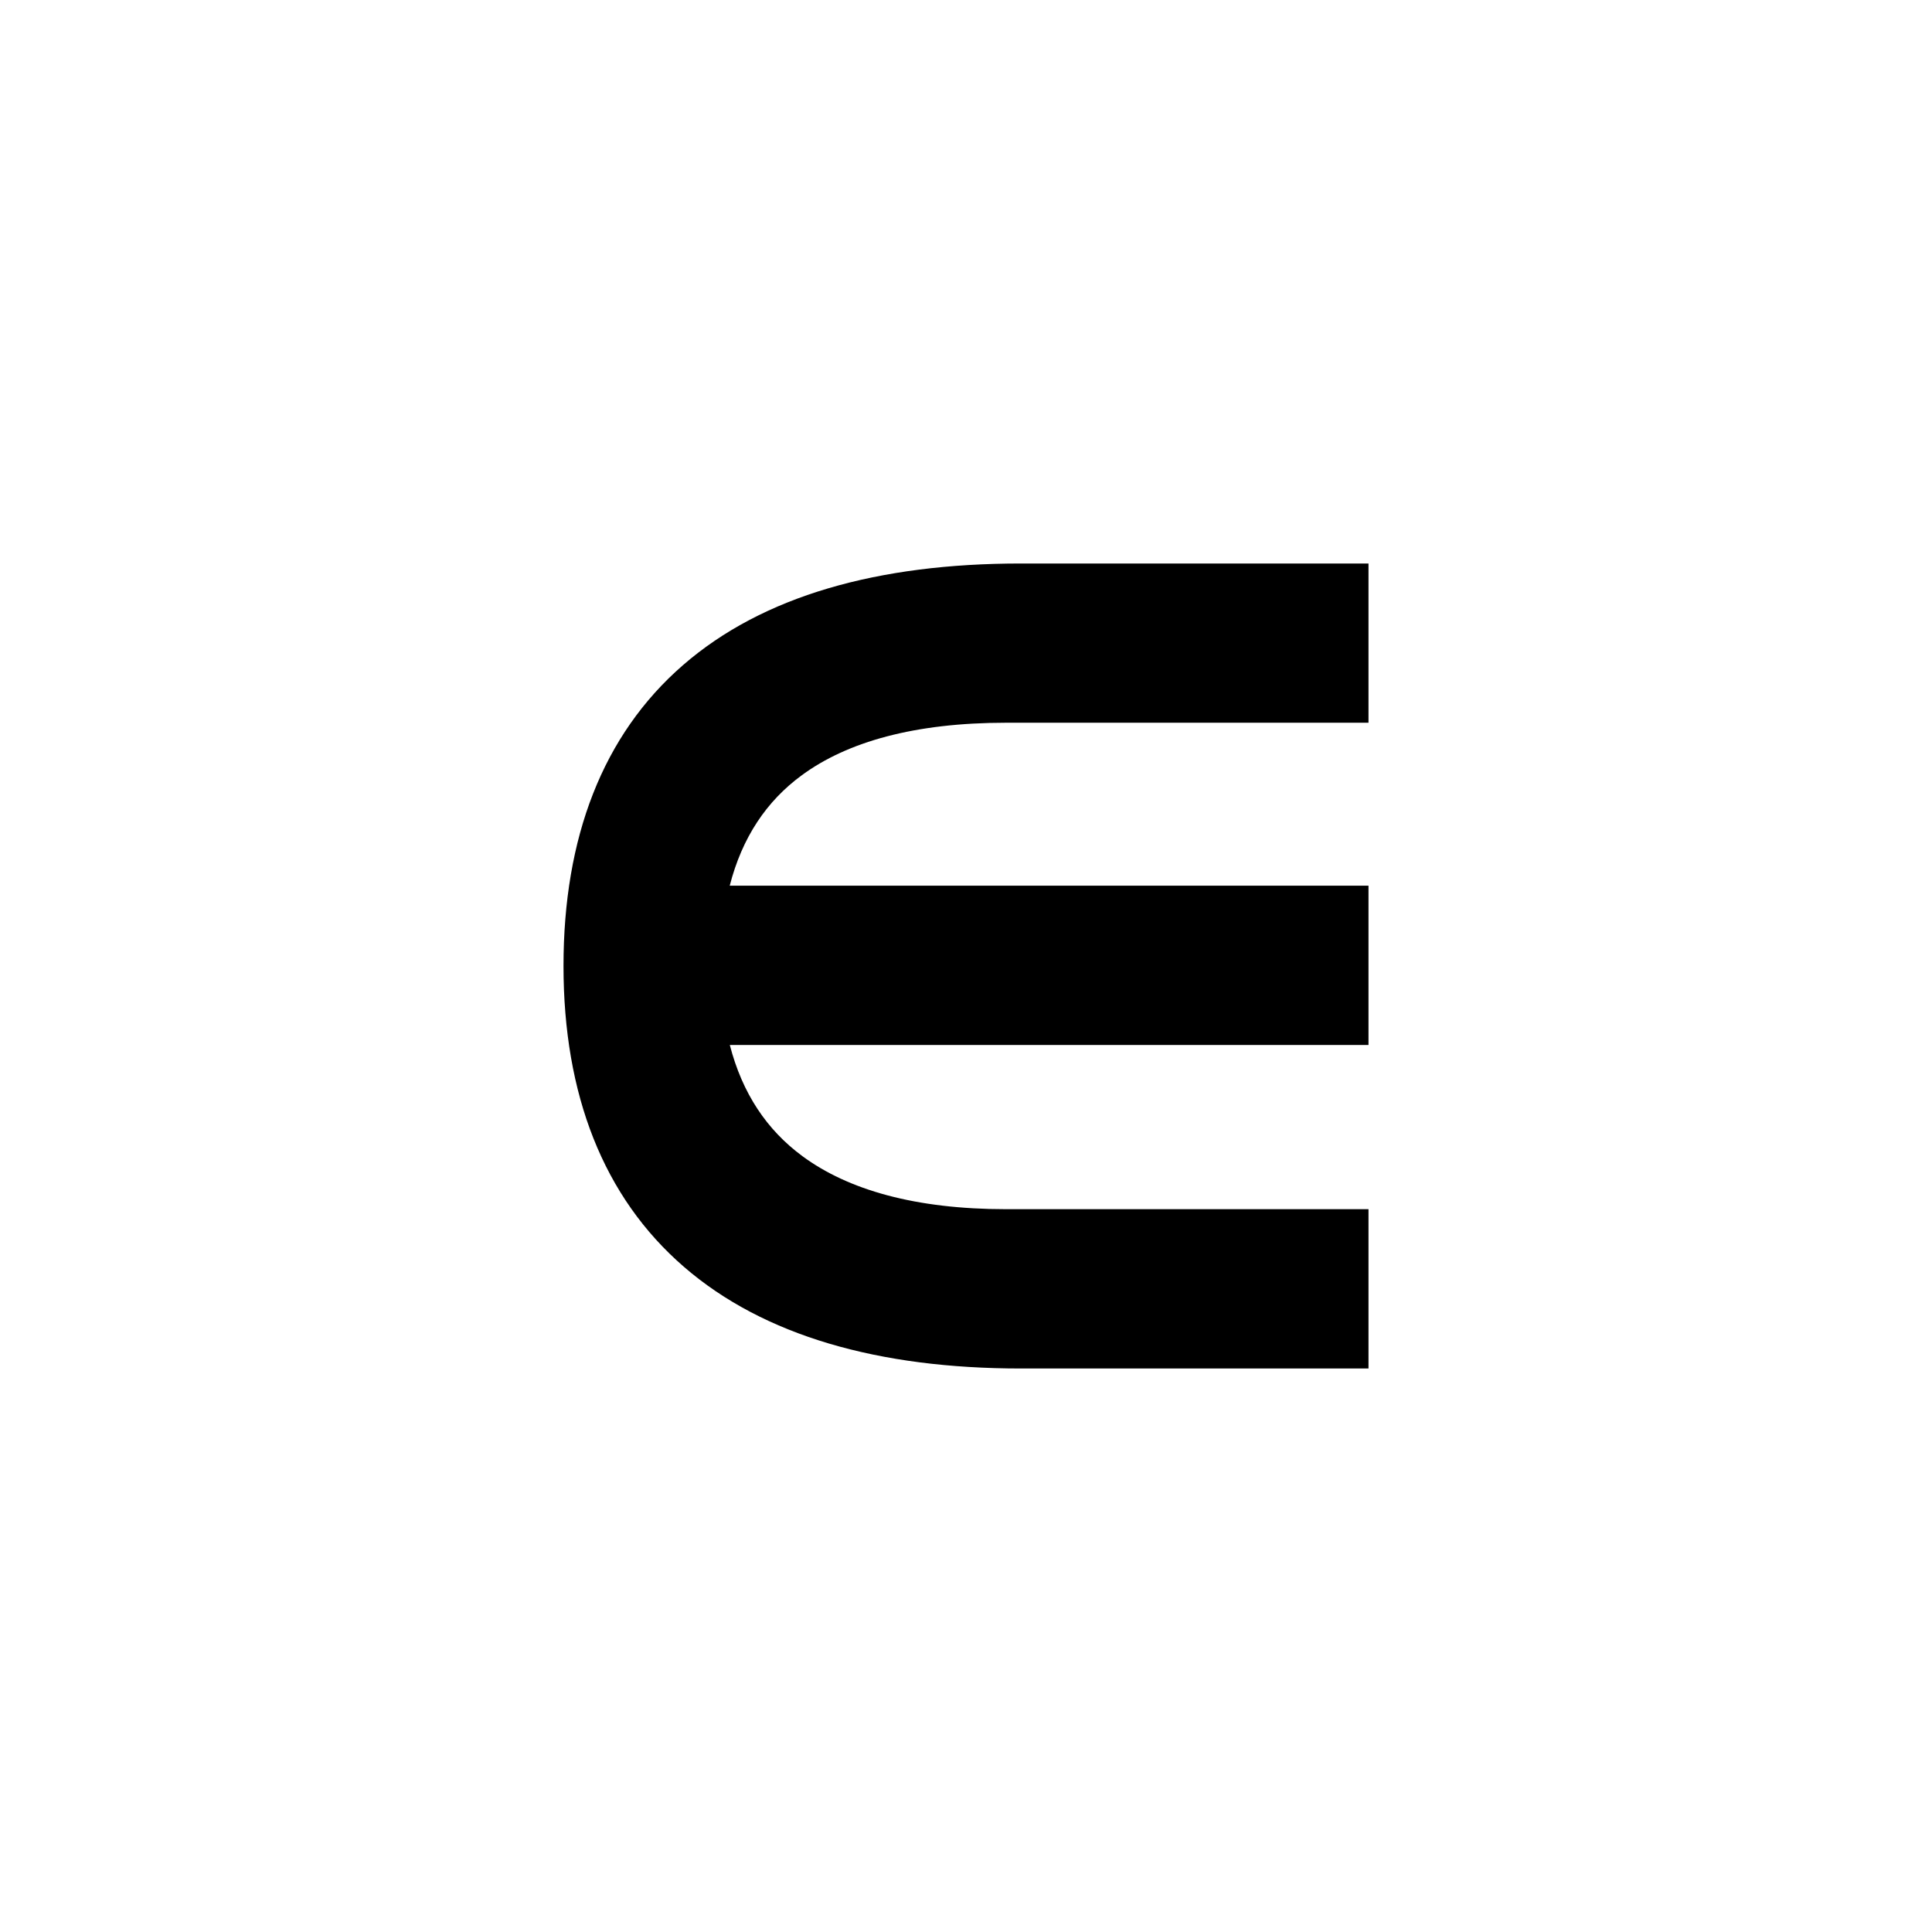 <?xml version="1.0" encoding="UTF-8"?>
<!DOCTYPE svg PUBLIC "-//W3C//DTD SVG 1.1//EN" "http://www.w3.org/Graphics/SVG/1.1/DTD/svg11.dtd">
<svg xmlns="http://www.w3.org/2000/svg" xmlns:xlink="http://www.w3.org/1999/xlink" version="1.1" width="24" height="24" viewBox="0 0 24 24"> 
    <path d="M8.485 8.262C7.484 9.131 7 10.408 7 11.999C7 13.594 7.493 14.87 8.497 15.738C9.489 16.596 10.918 17 12.683 17H17V15.021H12.499C11.37 15.021 10.536 14.781 9.969 14.363C9.526 14.037 9.221 13.582 9.066 12.981H17V11.002H9.065C9.219 10.403 9.522 9.951 9.962 9.629C10.526 9.215 11.361 8.978 12.499 8.978H17V7H12.683C10.903 7 9.474 7.403 8.485 8.262Z"/>
</svg>
